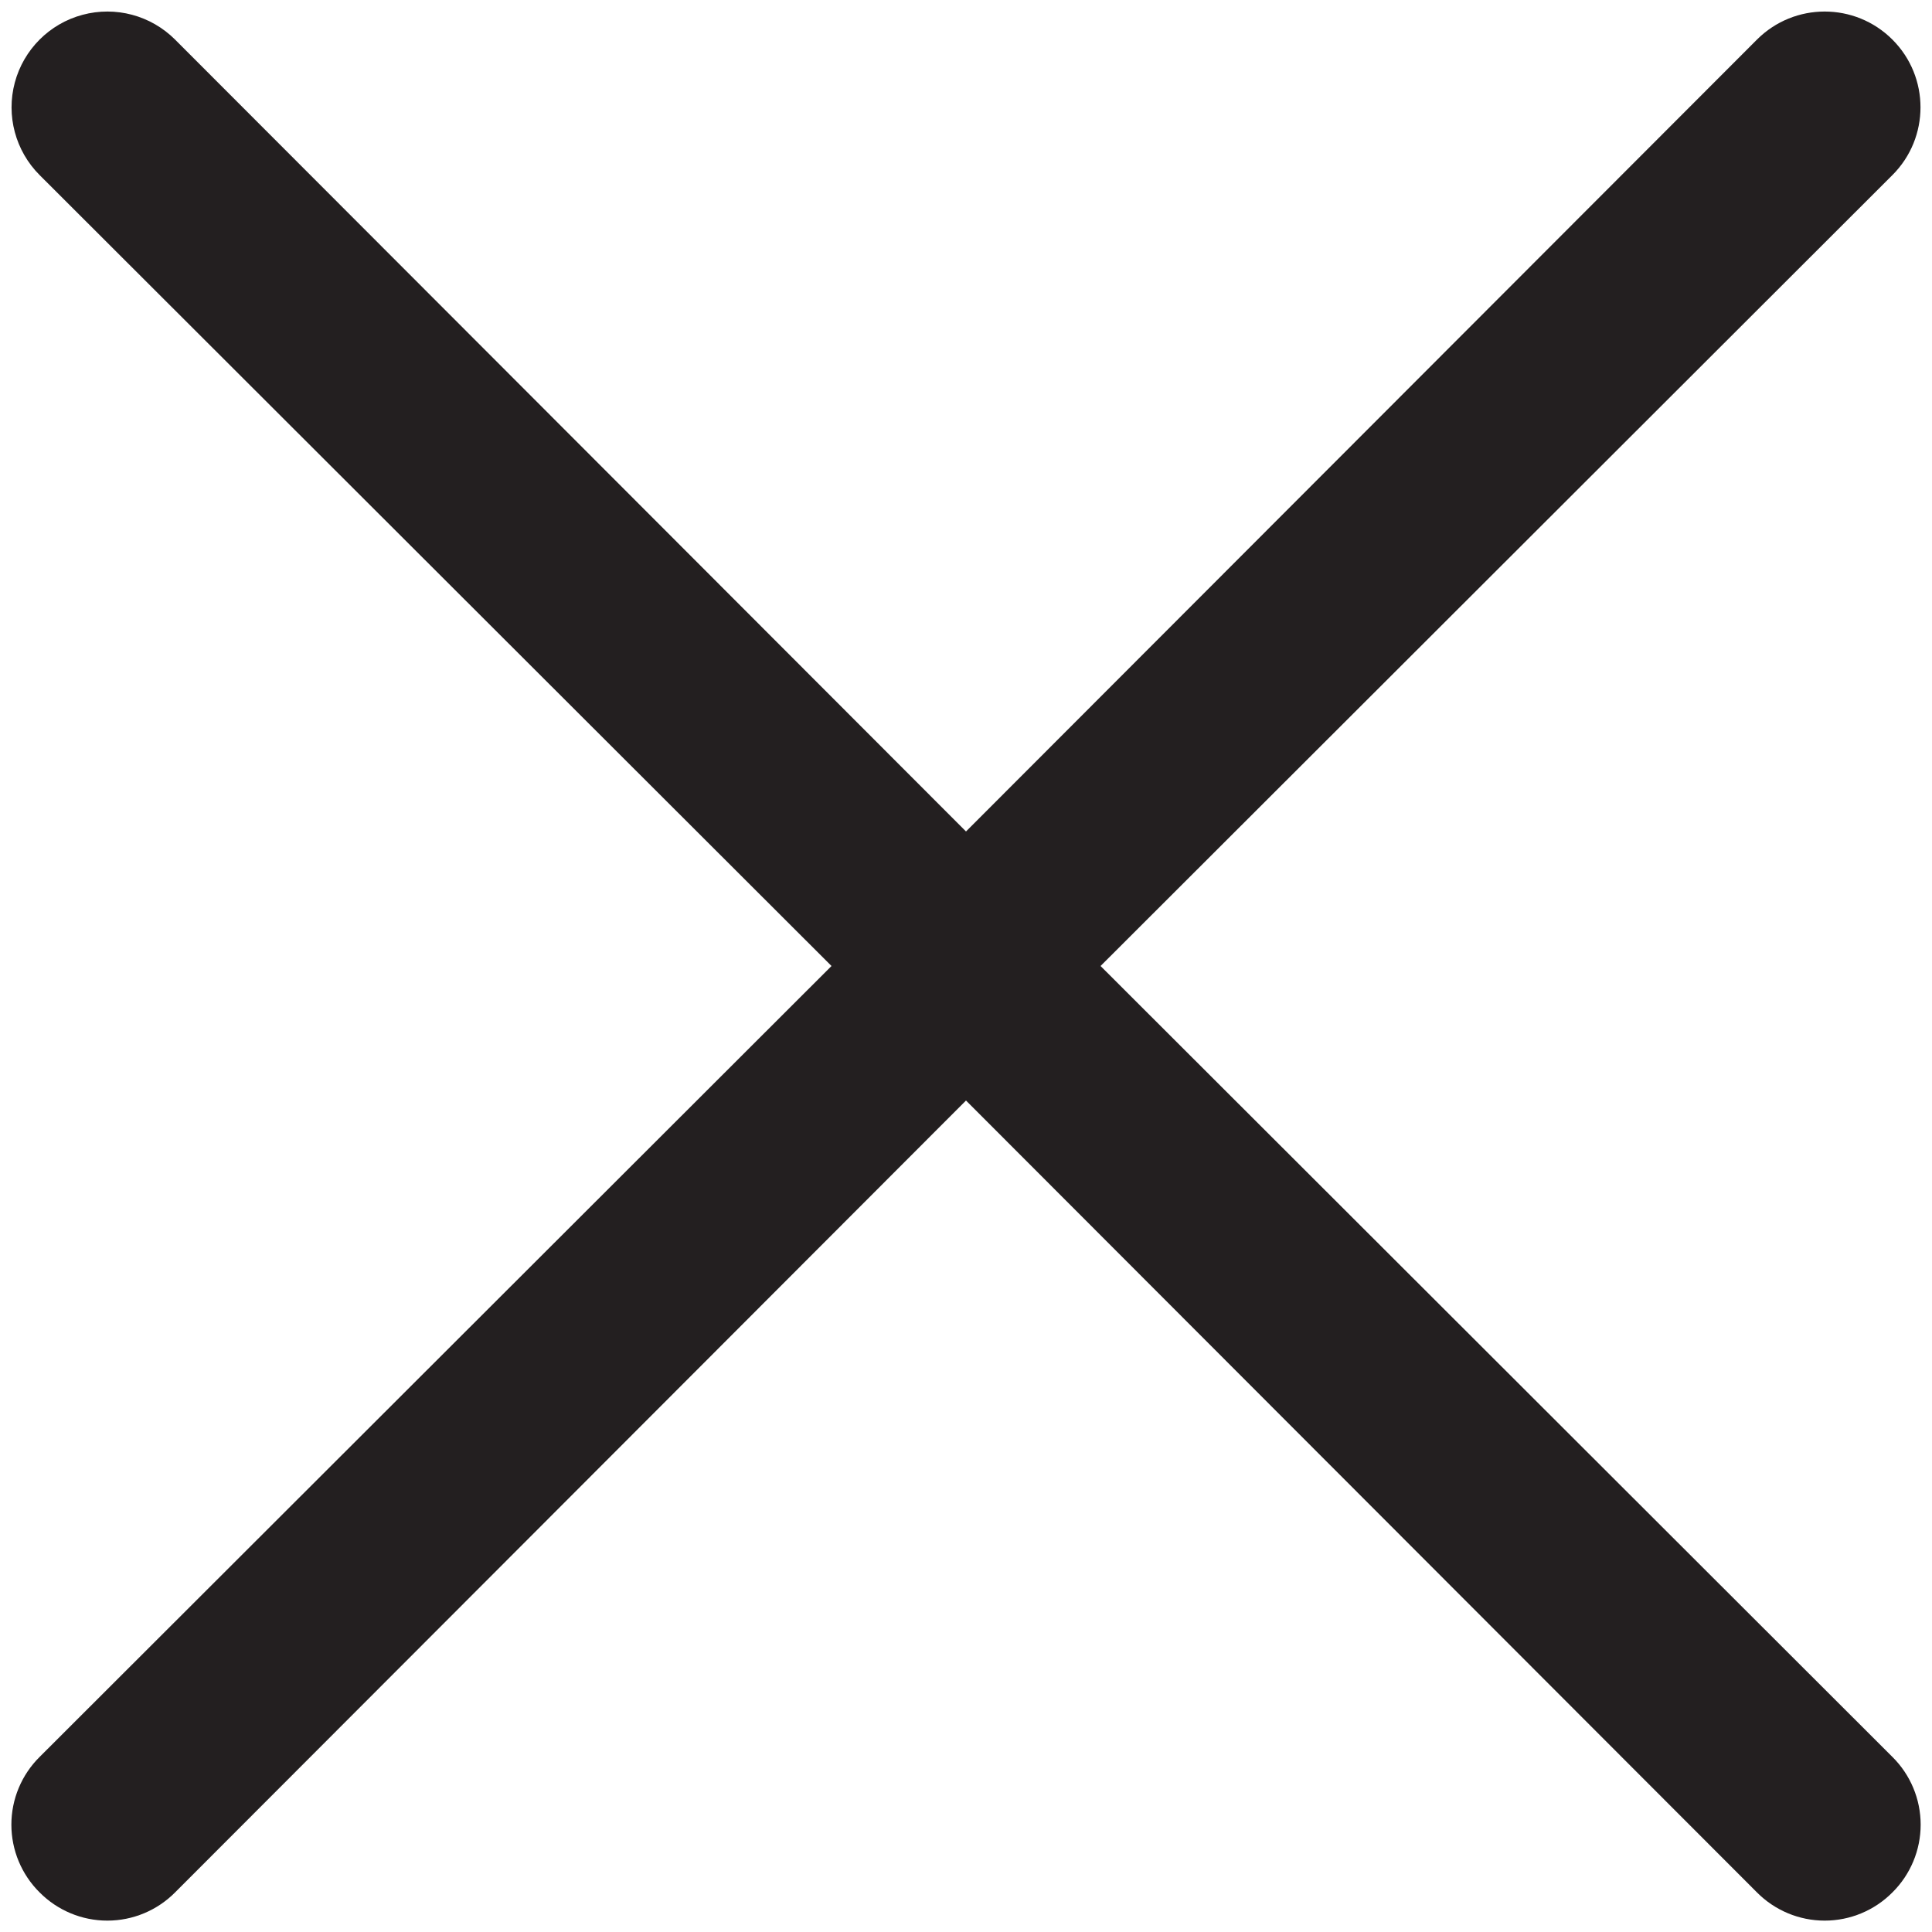 <svg width="54" height="54" viewBox="0 0 54 54" fill="none" xmlns="http://www.w3.org/2000/svg">
<g id="Group">
<g id="Layer_65">
<path id="Path" d="M52.894 49.107C53.399 49.607 53.683 50.289 53.683 51C53.683 51.711 53.399 52.393 52.894 52.893C52.393 53.398 51.712 53.682 51.001 53.682C50.289 53.682 49.608 53.398 49.107 52.893L27 30.76L4.894 52.893C4.393 53.398 3.712 53.682 3 53.682C2.289 53.682 1.608 53.398 1.107 52.893C0.602 52.393 0.318 51.711 0.318 51C0.318 50.289 0.602 49.607 1.107 49.107L23.241 27L1.107 4.893C0.431 4.217 0.167 3.231 0.414 2.307C0.662 1.383 1.383 0.661 2.307 0.414C3.231 0.166 4.217 0.43 4.894 1.107L27 23.24L49.107 1.107C50.153 0.061 51.848 0.061 52.894 1.107C53.94 2.152 53.94 3.848 52.894 4.893L30.761 27L52.894 49.107Z" fill="#231F20"/>
</g>
</g>
</svg>
